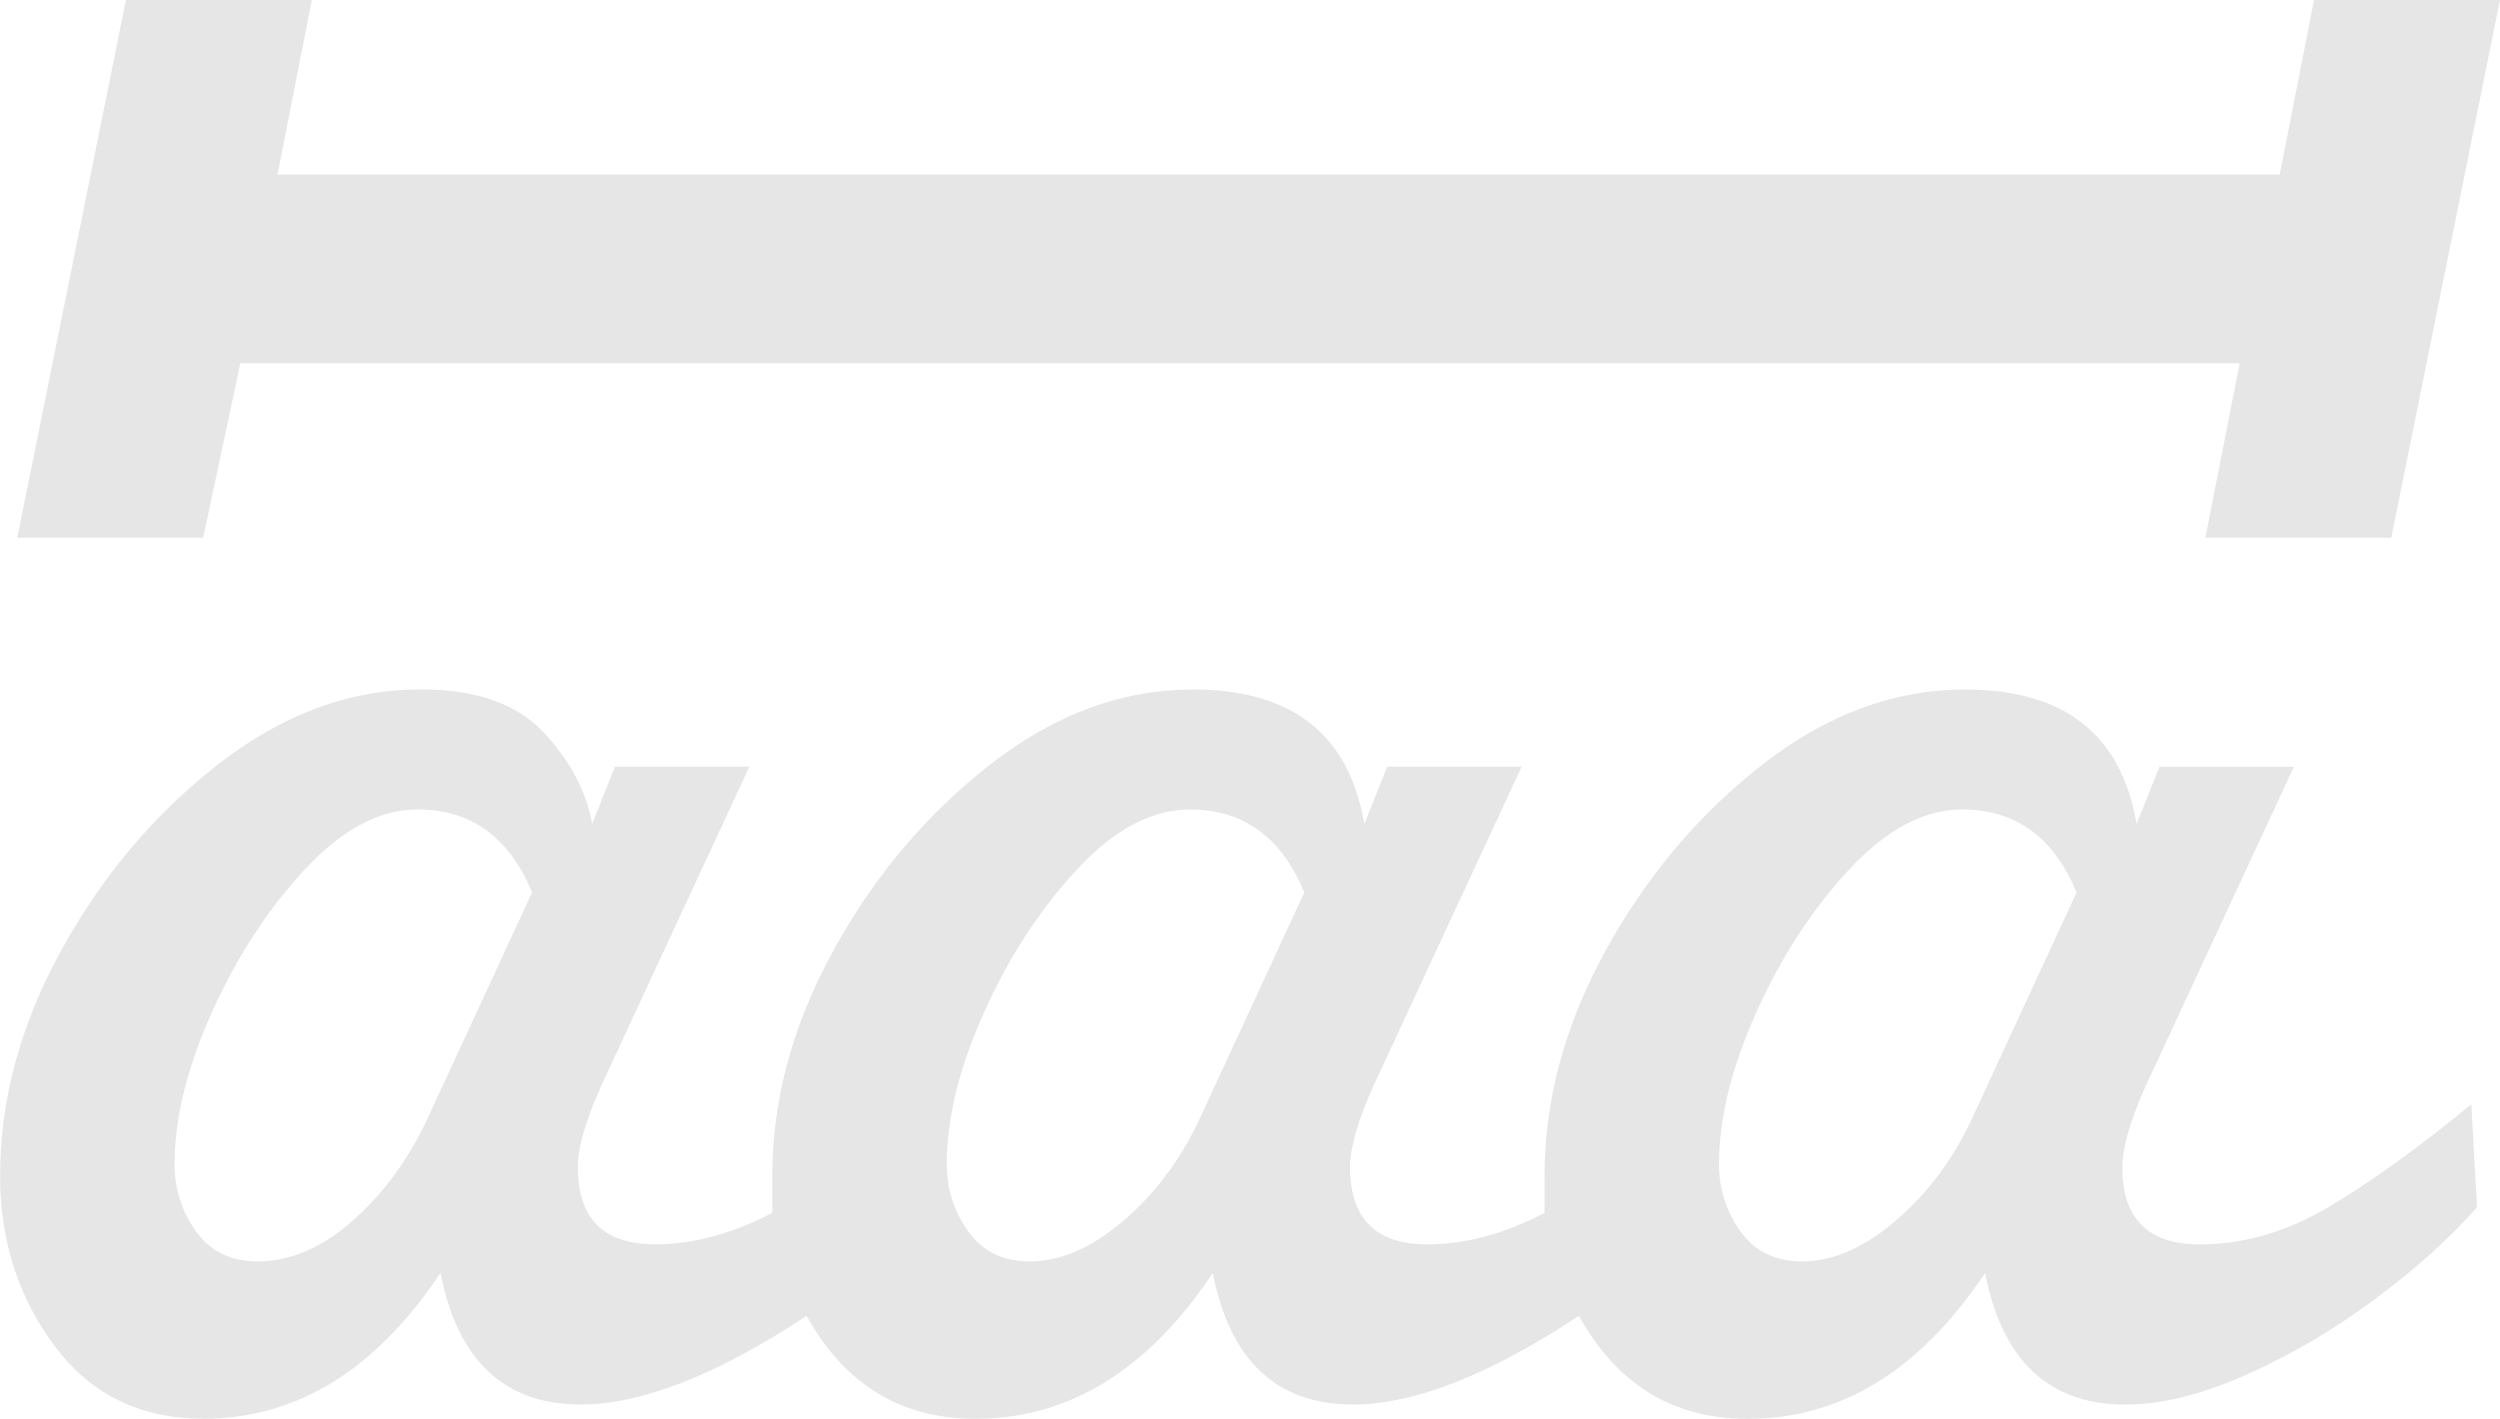 <svg clip-rule="evenodd" fill-rule="evenodd" height="7.237mm" image-rendering="optimizeQuality" shape-rendering="geometricPrecision" text-rendering="geometricPrecision" viewBox="0 0 626.31 355.44" width="12.753mm" xmlns="http://www.w3.org/2000/svg"><path d="m4.3 134.73 27.23-134.73h46.58l-8.6 43.72h501.63l8.6-43.72h46.58l-27.23 134.73h-46.58l8.6-43.72h-500.91l-9.32 43.72h-46.58zm46.58 220.71c-15.77 0-28.19-6.09-37.27-18.27s-13.61-26.39-13.61-42.63c0-19.11 5.14-37.98 15.41-56.61s23.41-34.16 39.41-46.58c16.01-12.42 32.85-18.63 50.52-18.63 13.85 0 24.12 3.58 30.81 10.75s10.75 14.81 12.18 22.94l5.73-14.34h33.68l-37.27 80.26c-3.82 8.6-5.73 15.29-5.73 20.07 0 12.9 6.45 19.35 19.35 19.35 9.55 0 19.35-2.63 29.38-7.88v-9.31c0-19.11 5.14-37.98 15.41-56.61s23.41-34.16 39.41-46.58c16.01-12.42 32.85-18.63 50.52-18.63 24.84 0 39.17 11.23 42.99 33.68l5.74-14.34h33.68l-37.27 80.26c-3.82 8.6-5.73 15.29-5.73 20.07 0 12.9 6.45 19.35 19.35 19.35 9.56 0 19.35-2.63 29.38-7.88v-9.31c0-19.11 5.13-37.98 15.41-56.61 10.27-18.63 23.41-34.16 39.41-46.58 16.01-12.42 32.85-18.63 50.52-18.63 24.84 0 39.17 11.23 42.99 33.68l5.74-14.34h33.68l-37.26 80.26c-3.82 8.6-5.73 15.29-5.73 20.07 0 12.9 6.45 19.35 19.35 19.35 10.99 0 21.74-3.1 32.25-9.31s22.45-14.81 35.83-25.8l1.43 25.8c-6.69 7.64-15.17 15.28-25.44 22.93-10.27 7.64-21.02 13.97-32.25 18.99s-21.38 7.52-30.45 7.52c-19.11 0-30.81-10.99-35.12-32.96-16.24 24.36-36.07 36.54-59.48 36.54-18.63 0-32.72-8.6-42.28-25.8-22.45 14.81-41.32 22.21-56.61 22.21-19.11 0-30.81-10.99-35.12-32.96-16.24 24.36-36.07 36.54-59.48 36.54-18.63 0-32.73-8.6-42.28-25.8-22.45 14.81-41.32 22.21-56.61 22.21-19.11 0-30.81-10.99-35.12-32.96-16.24 24.36-36.07 36.54-59.48 36.54zm13.61-39.41c8.12 0 16.01-3.34 23.65-10.03s13.85-15.05 18.63-25.08l26.51-57.33c-5.73-13.85-15.28-20.78-28.66-20.78-9.56 0-18.99 5.01-28.3 15.05-9.32 10.03-17.08 21.98-23.29 35.83s-9.31 26.51-9.31 37.98c0 6.21 1.79 11.82 5.37 16.84 3.58 5.01 8.72 7.52 15.41 7.52zm193.48 0c7.64 0 15.41-3.34 23.29-10.03s14.21-15.05 18.99-25.08l26.51-57.33c-5.73-13.85-15.28-20.78-28.66-20.78-9.56 0-18.99 5.01-28.31 15.05-9.31 10.03-17.08 21.98-23.29 35.83s-9.32 26.51-9.32 37.98c0 6.21 1.79 11.82 5.38 16.84 3.58 5.01 8.72 7.52 15.41 7.52zm193.48 0c7.64 0 15.41-3.34 23.29-10.03s14.21-15.05 18.99-25.08l26.51-57.33c-5.73-13.85-15.29-20.78-28.66-20.78-9.56 0-18.99 5.01-28.31 15.05-9.32 10.03-17.08 21.98-23.29 35.83s-9.32 26.51-9.32 37.98c0 6.21 1.79 11.82 5.38 16.84 3.58 5.01 8.72 7.52 15.41 7.52z" fill="#e6e6e6" fill-rule="nonzero"/></svg>